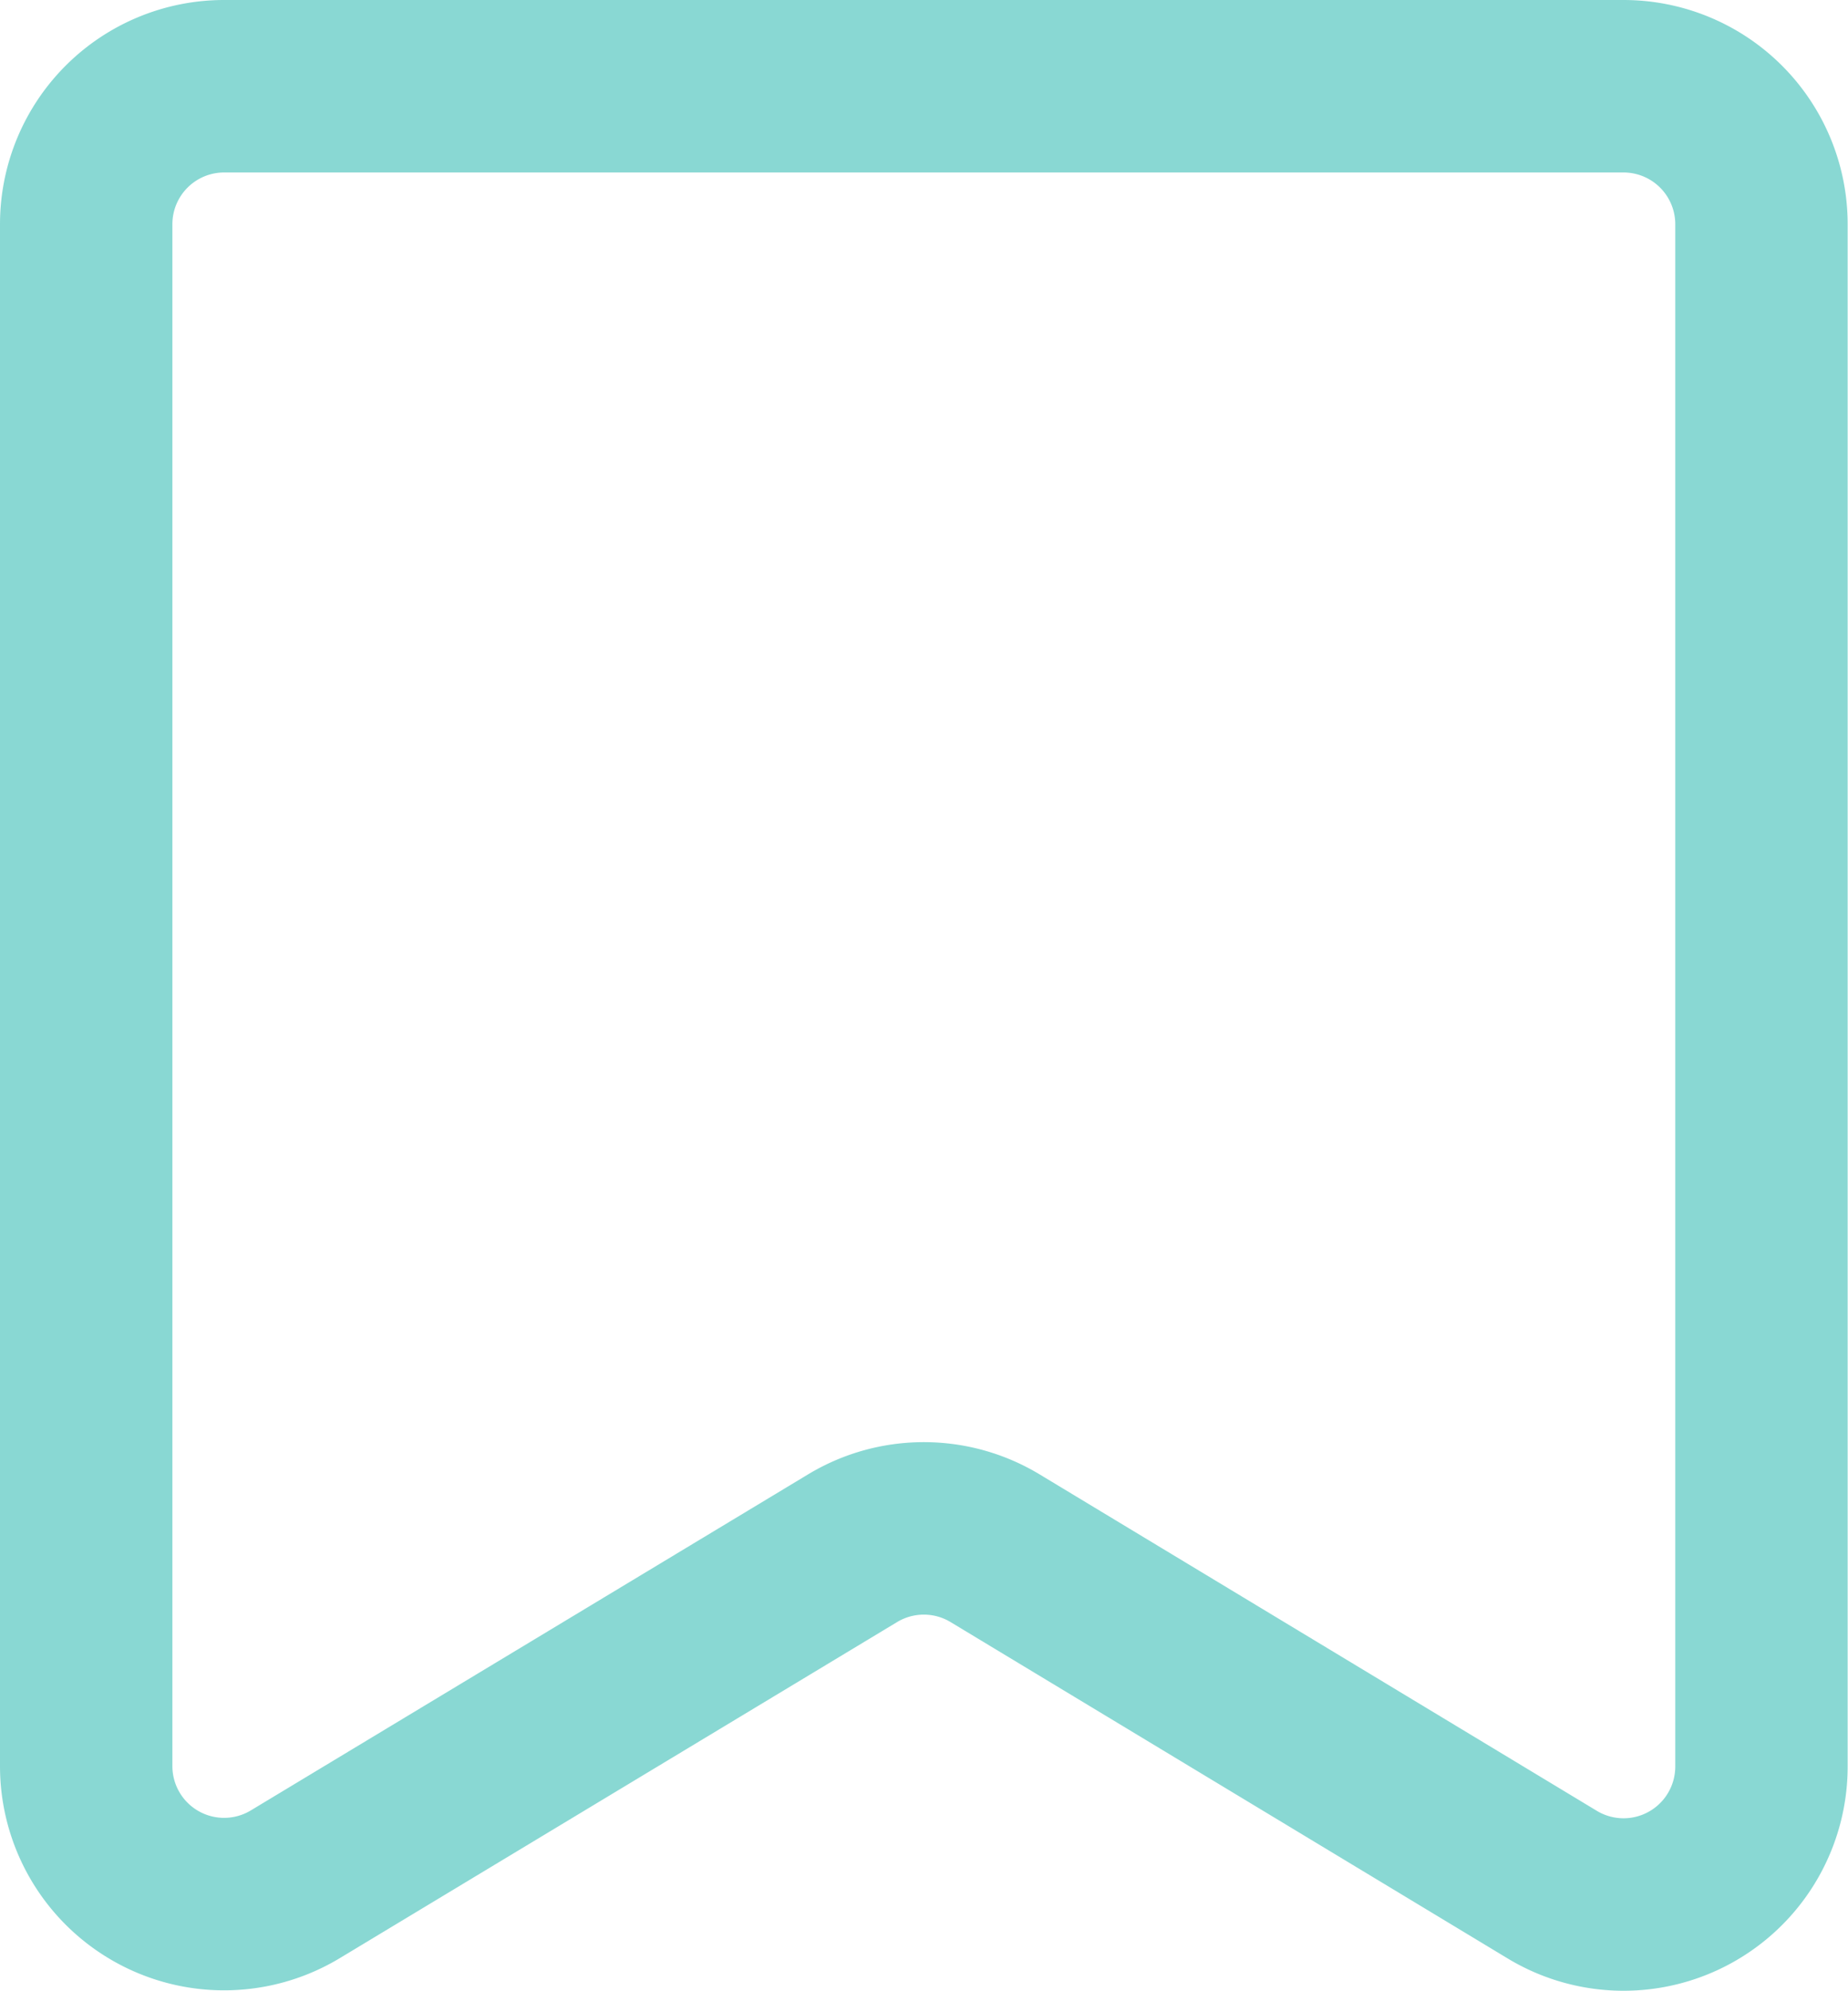 <svg xmlns="http://www.w3.org/2000/svg" viewBox="0 0 53.6 57.71"><defs><style>.cls-1{fill:none;stroke:#89d8d3;stroke-miterlimit:10;stroke-width:5px;}</style></defs><g id="Layer_2" data-name="Layer 2"><g id="Layer_1-2" data-name="Layer 1"><path class="cls-1" d="M45,54.62,28.86,44.88a4,4,0,0,0-4.13,0L8.57,54.62A4,4,0,0,1,2.5,51.2V6.5a4,4,0,0,1,4-4H47.09a4,4,0,0,1,4,4V51.2A4,4,0,0,1,45,54.62Z"/></g></g></svg>